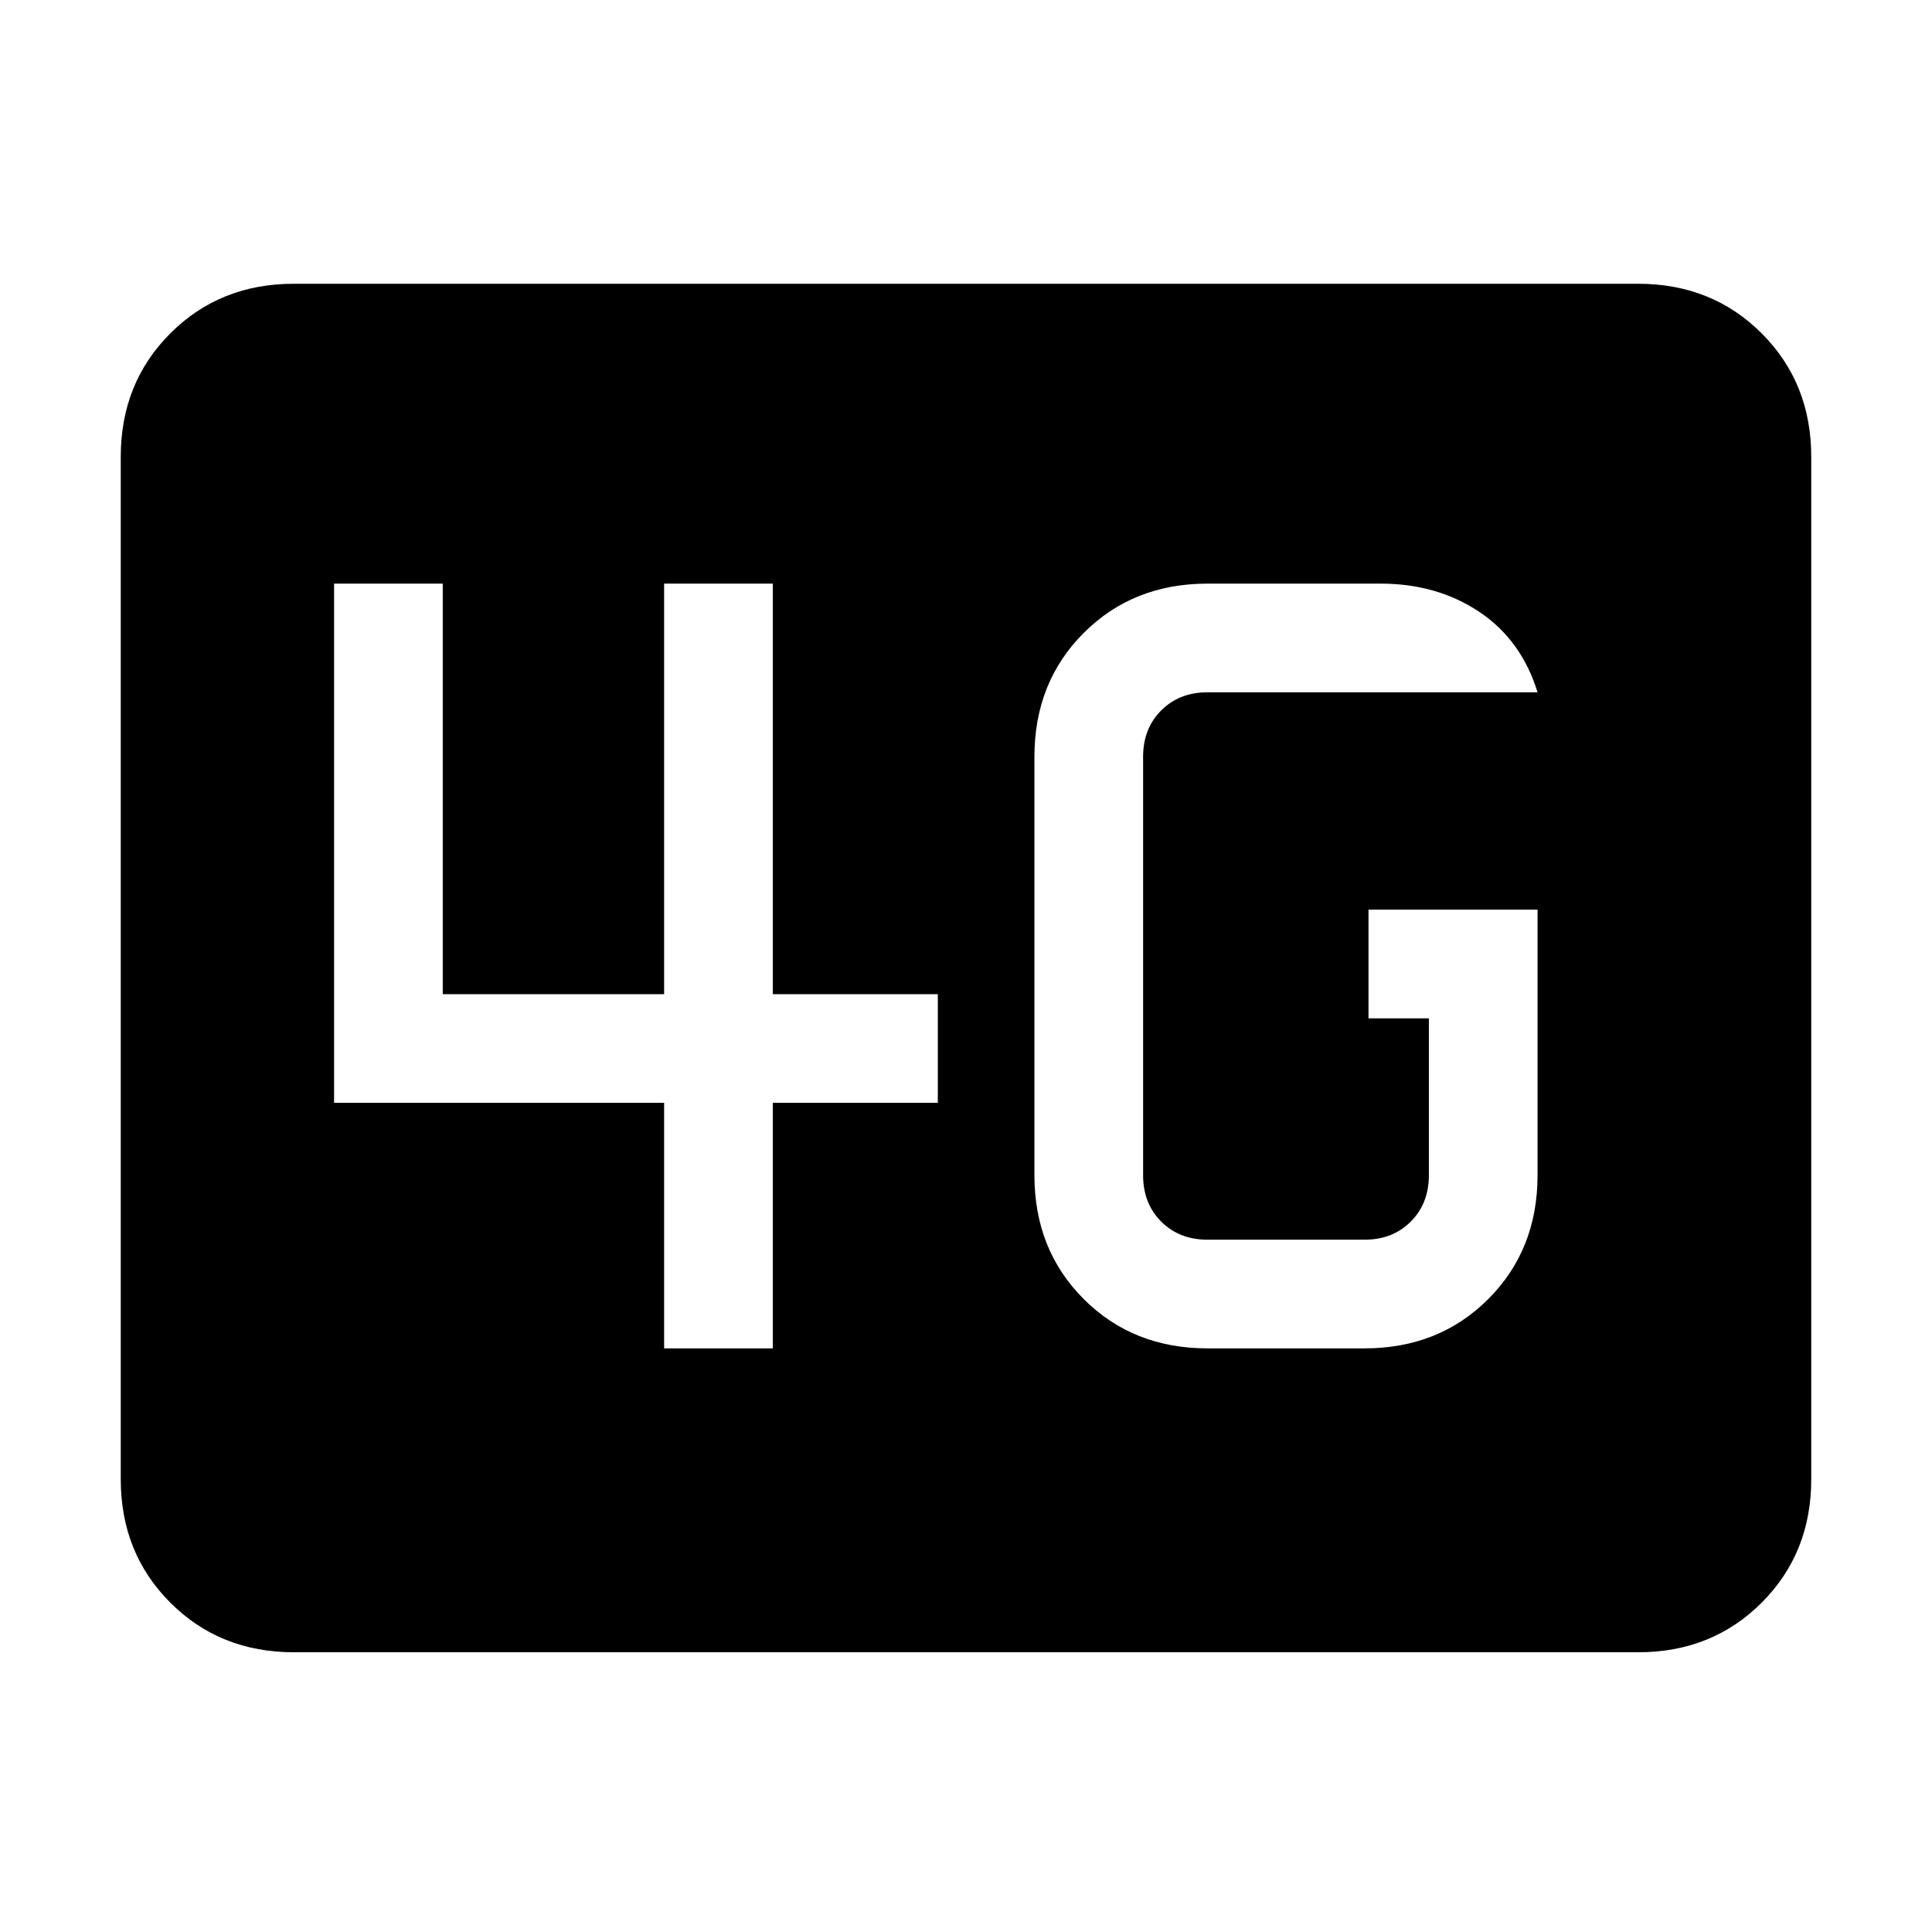 <svg xmlns="http://www.w3.org/2000/svg" height="24" viewBox="0 -960 960 960" width="24"><path d="M146-139q-36.72 0-61.36-24.64Q60-188.27 60-225v-508q0-36.72 24.64-61.36T146-819h668q36.72 0 61.36 24.64T900-733v508q0 36.73-24.64 61.36Q850.72-139 814-139H146Zm618-369h-84v54h30v78q0 14-9 23t-23 9h-78q-14 0-23-9t-9-23v-208q0-14 9-23t23-9h164q-8-26-29-40t-49-14h-86q-37 0-61.5 24.5T514-584v208q0 37 24.5 61.5T600-290h78q37 0 61.5-24.5T764-376v-132ZM330-290h54v-122h82v-54h-82v-204h-54v204H220v-204h-54v258h164v122Z"/></svg>